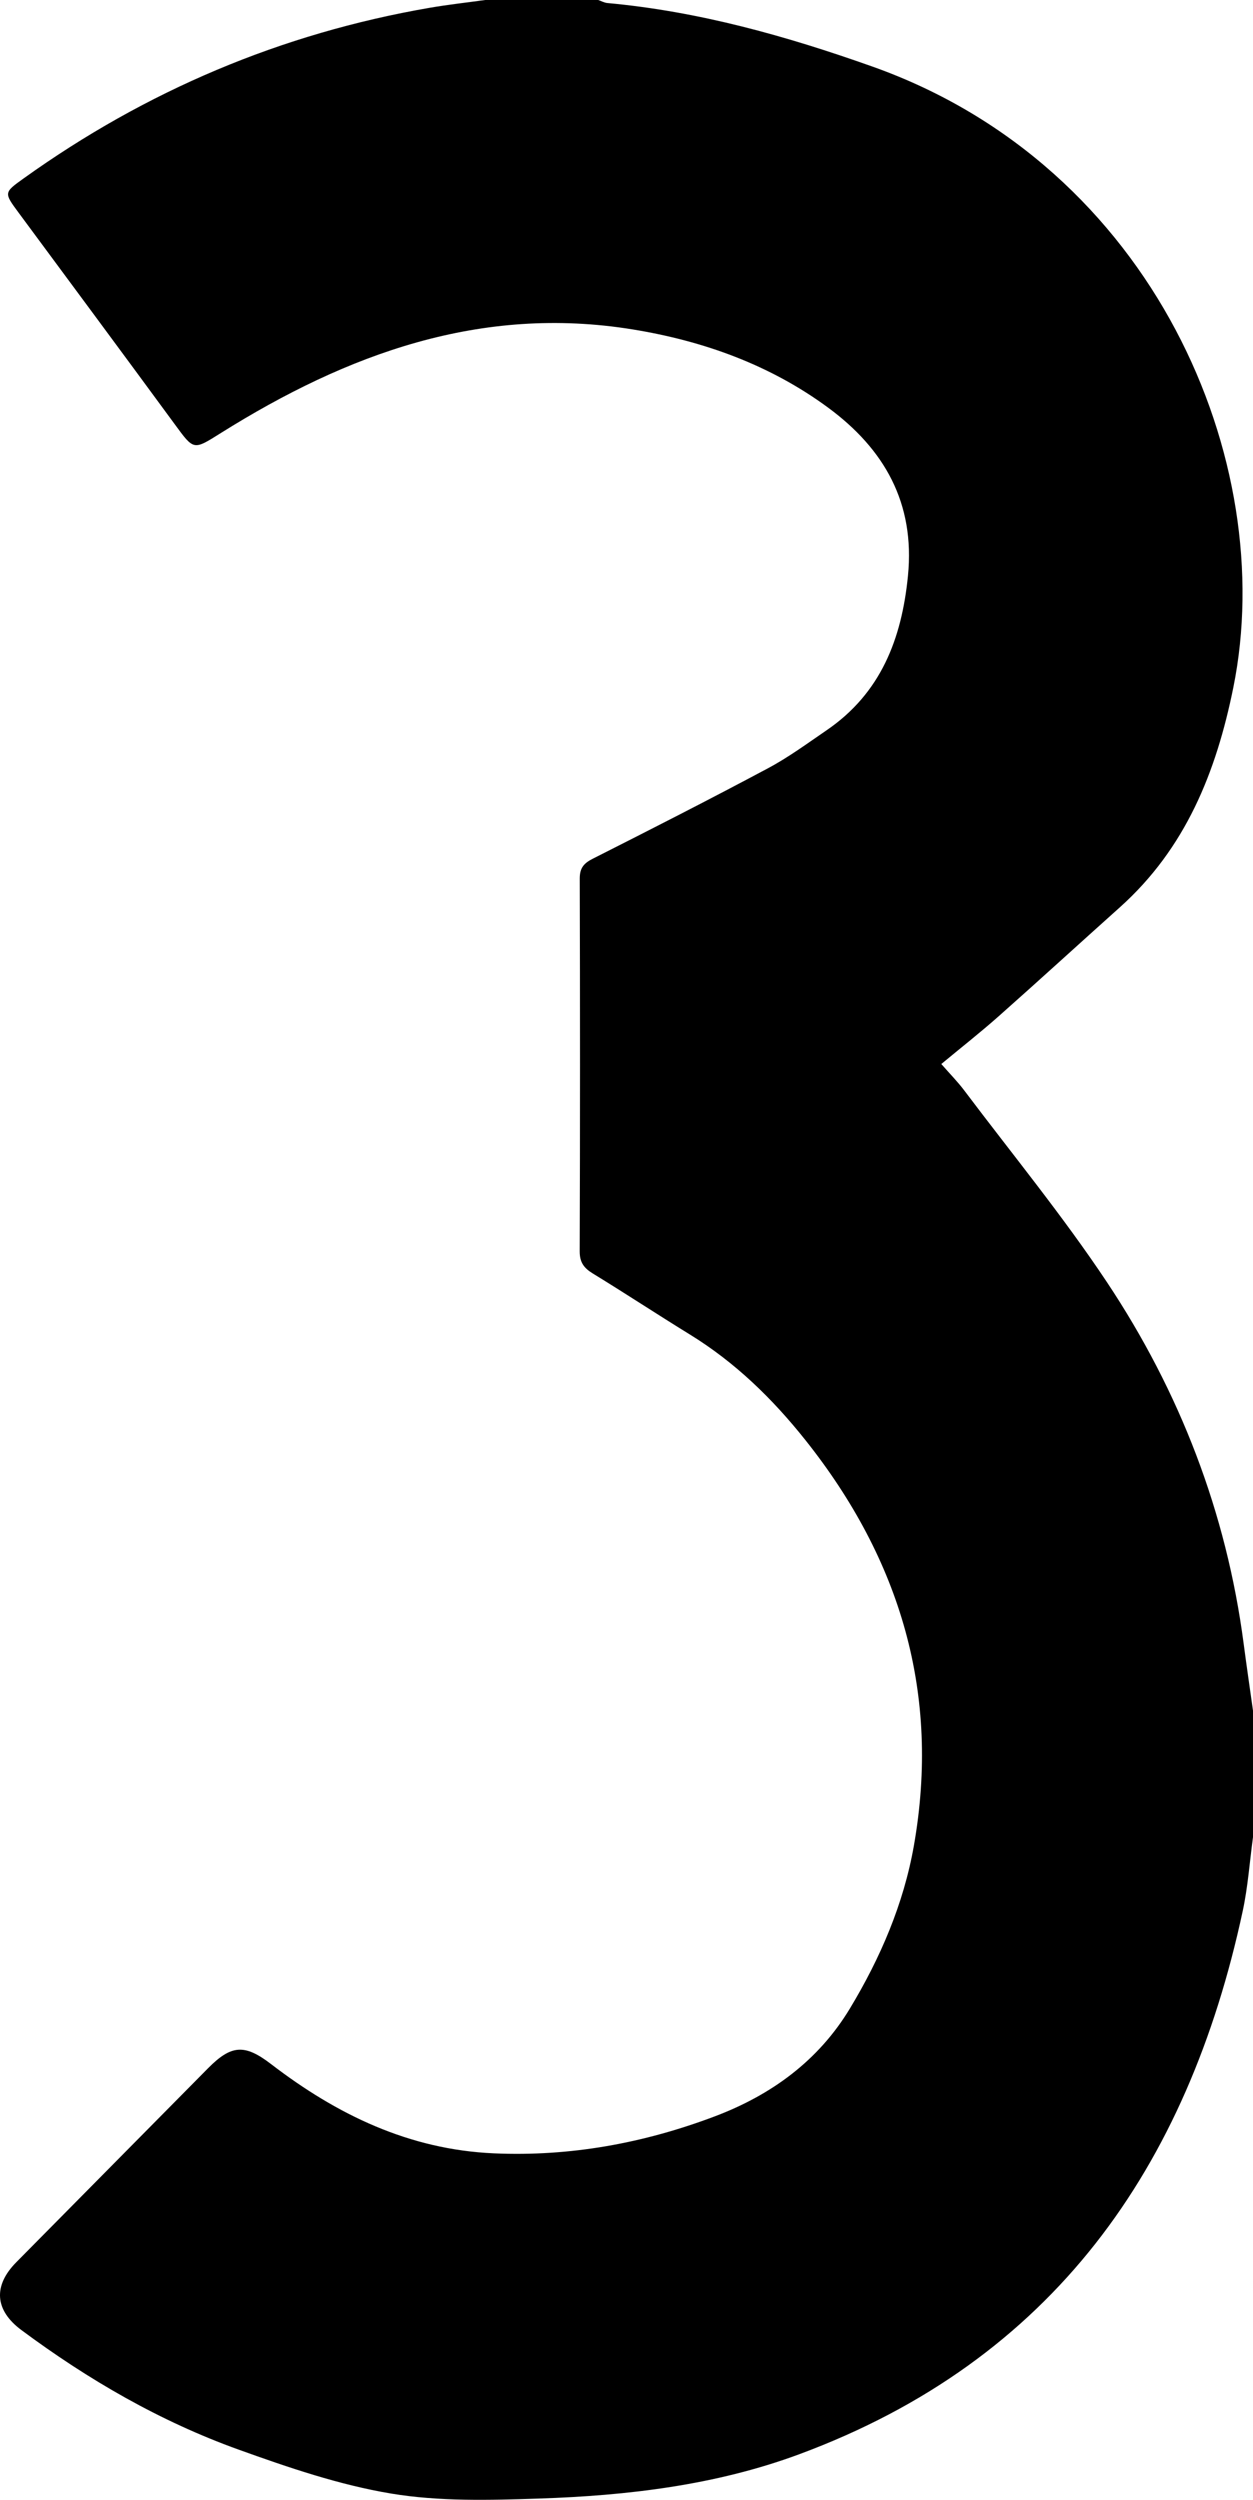<?xml version="1.0" encoding="utf-8"?>
<!-- Generator: Adobe Illustrator 24.0.1, SVG Export Plug-In . SVG Version: 6.00 Build 0)  -->
<svg version="1.1" id="Layer_1" xmlns="http://www.w3.org/2000/svg" xmlns:xlink="http://www.w3.org/1999/xlink" x="0px" y="0px"
	 viewBox="0 0 376.08 750.149" style="enable-background:new 0 0 376.08 750.149;" xml:space="preserve">
<g>
	<path d="M376.08,551.291c-1.001,7.382-1.519,14.868-3.076,22.131
		c-16.531,77.107-57.054,134.87-133.143,163.064c-25.085,9.295-51.61,12.418-78.229,13.291
		c-14.748,0.484-29.812,0.901-44.257-1.509c-15.56-2.596-30.822-7.811-45.75-13.179
		c-23.562-8.473-45.121-20.956-65.23-35.9c-7.982-5.932-8.5-13.265-1.509-20.331
		c19.186-19.39,38.353-38.8,57.537-58.192c7.023-7.099,11.016-7.346,18.954-1.255
		c19.781,15.177,41.441,25.646,66.844,26.766c22.897,1.009,44.972-3.033,66.324-11.098
		c16.942-6.399,31.076-16.664,40.544-32.357c9.148-15.161,16.137-31.4,19.212-48.894
		c7.993-45.478-3.985-85.717-32.498-121.6c-9.944-12.514-21.132-23.392-34.756-31.776
		c-9.76-6.006-19.334-12.314-29.109-18.295c-2.671-1.634-3.954-3.332-3.943-6.671
		c0.128-37.279,0.118-74.559,0.015-111.838c-0.009-3.158,1.197-4.592,3.917-5.967
		c17.617-8.906,35.212-17.866,52.624-27.163c6.126-3.271,11.787-7.441,17.543-11.374
		c16.284-11.129,22.55-27.416,24.424-46.354c2.165-21.886-7.134-38.088-24.017-50.504
		c-17.444-12.829-37.393-19.981-58.617-23.432c-45.607-7.416-85.755,7.384-123.585,31.083
		c-8.29,5.193-8.047,5.281-13.864-2.648C36.899,106.107,21.242,85.013,5.628,63.887
		c-4.475-6.055-4.499-6.076,1.406-10.307C43.788,27.248,84.377,10.036,128.941,2.343
		C134.475,1.388,140.067,0.773,145.631,0c11.306,0,22.613,0,33.919,0c0.914,0.313,1.81,0.823,2.745,0.909
		c27.443,2.512,53.652,9.871,79.56,19.069c84.472,29.991,122.038,118.505,108.322,186.323
		c-5.147,25.45-14.338,48.31-34.078,65.982c-12.135,10.863-24.149,21.861-36.338,32.662
		c-5.529,4.899-11.35,9.468-17.234,14.348c2.549,2.917,4.894,5.284,6.881,7.922
		c14.383,19.1,29.596,37.652,42.823,57.528c21.882,32.88,35.873,69.107,41.047,108.504
		c0.88,6.705,1.866,13.395,2.802,20.093C376.08,525.99,376.08,538.64,376.08,551.291z"/>
</g>
</svg>
